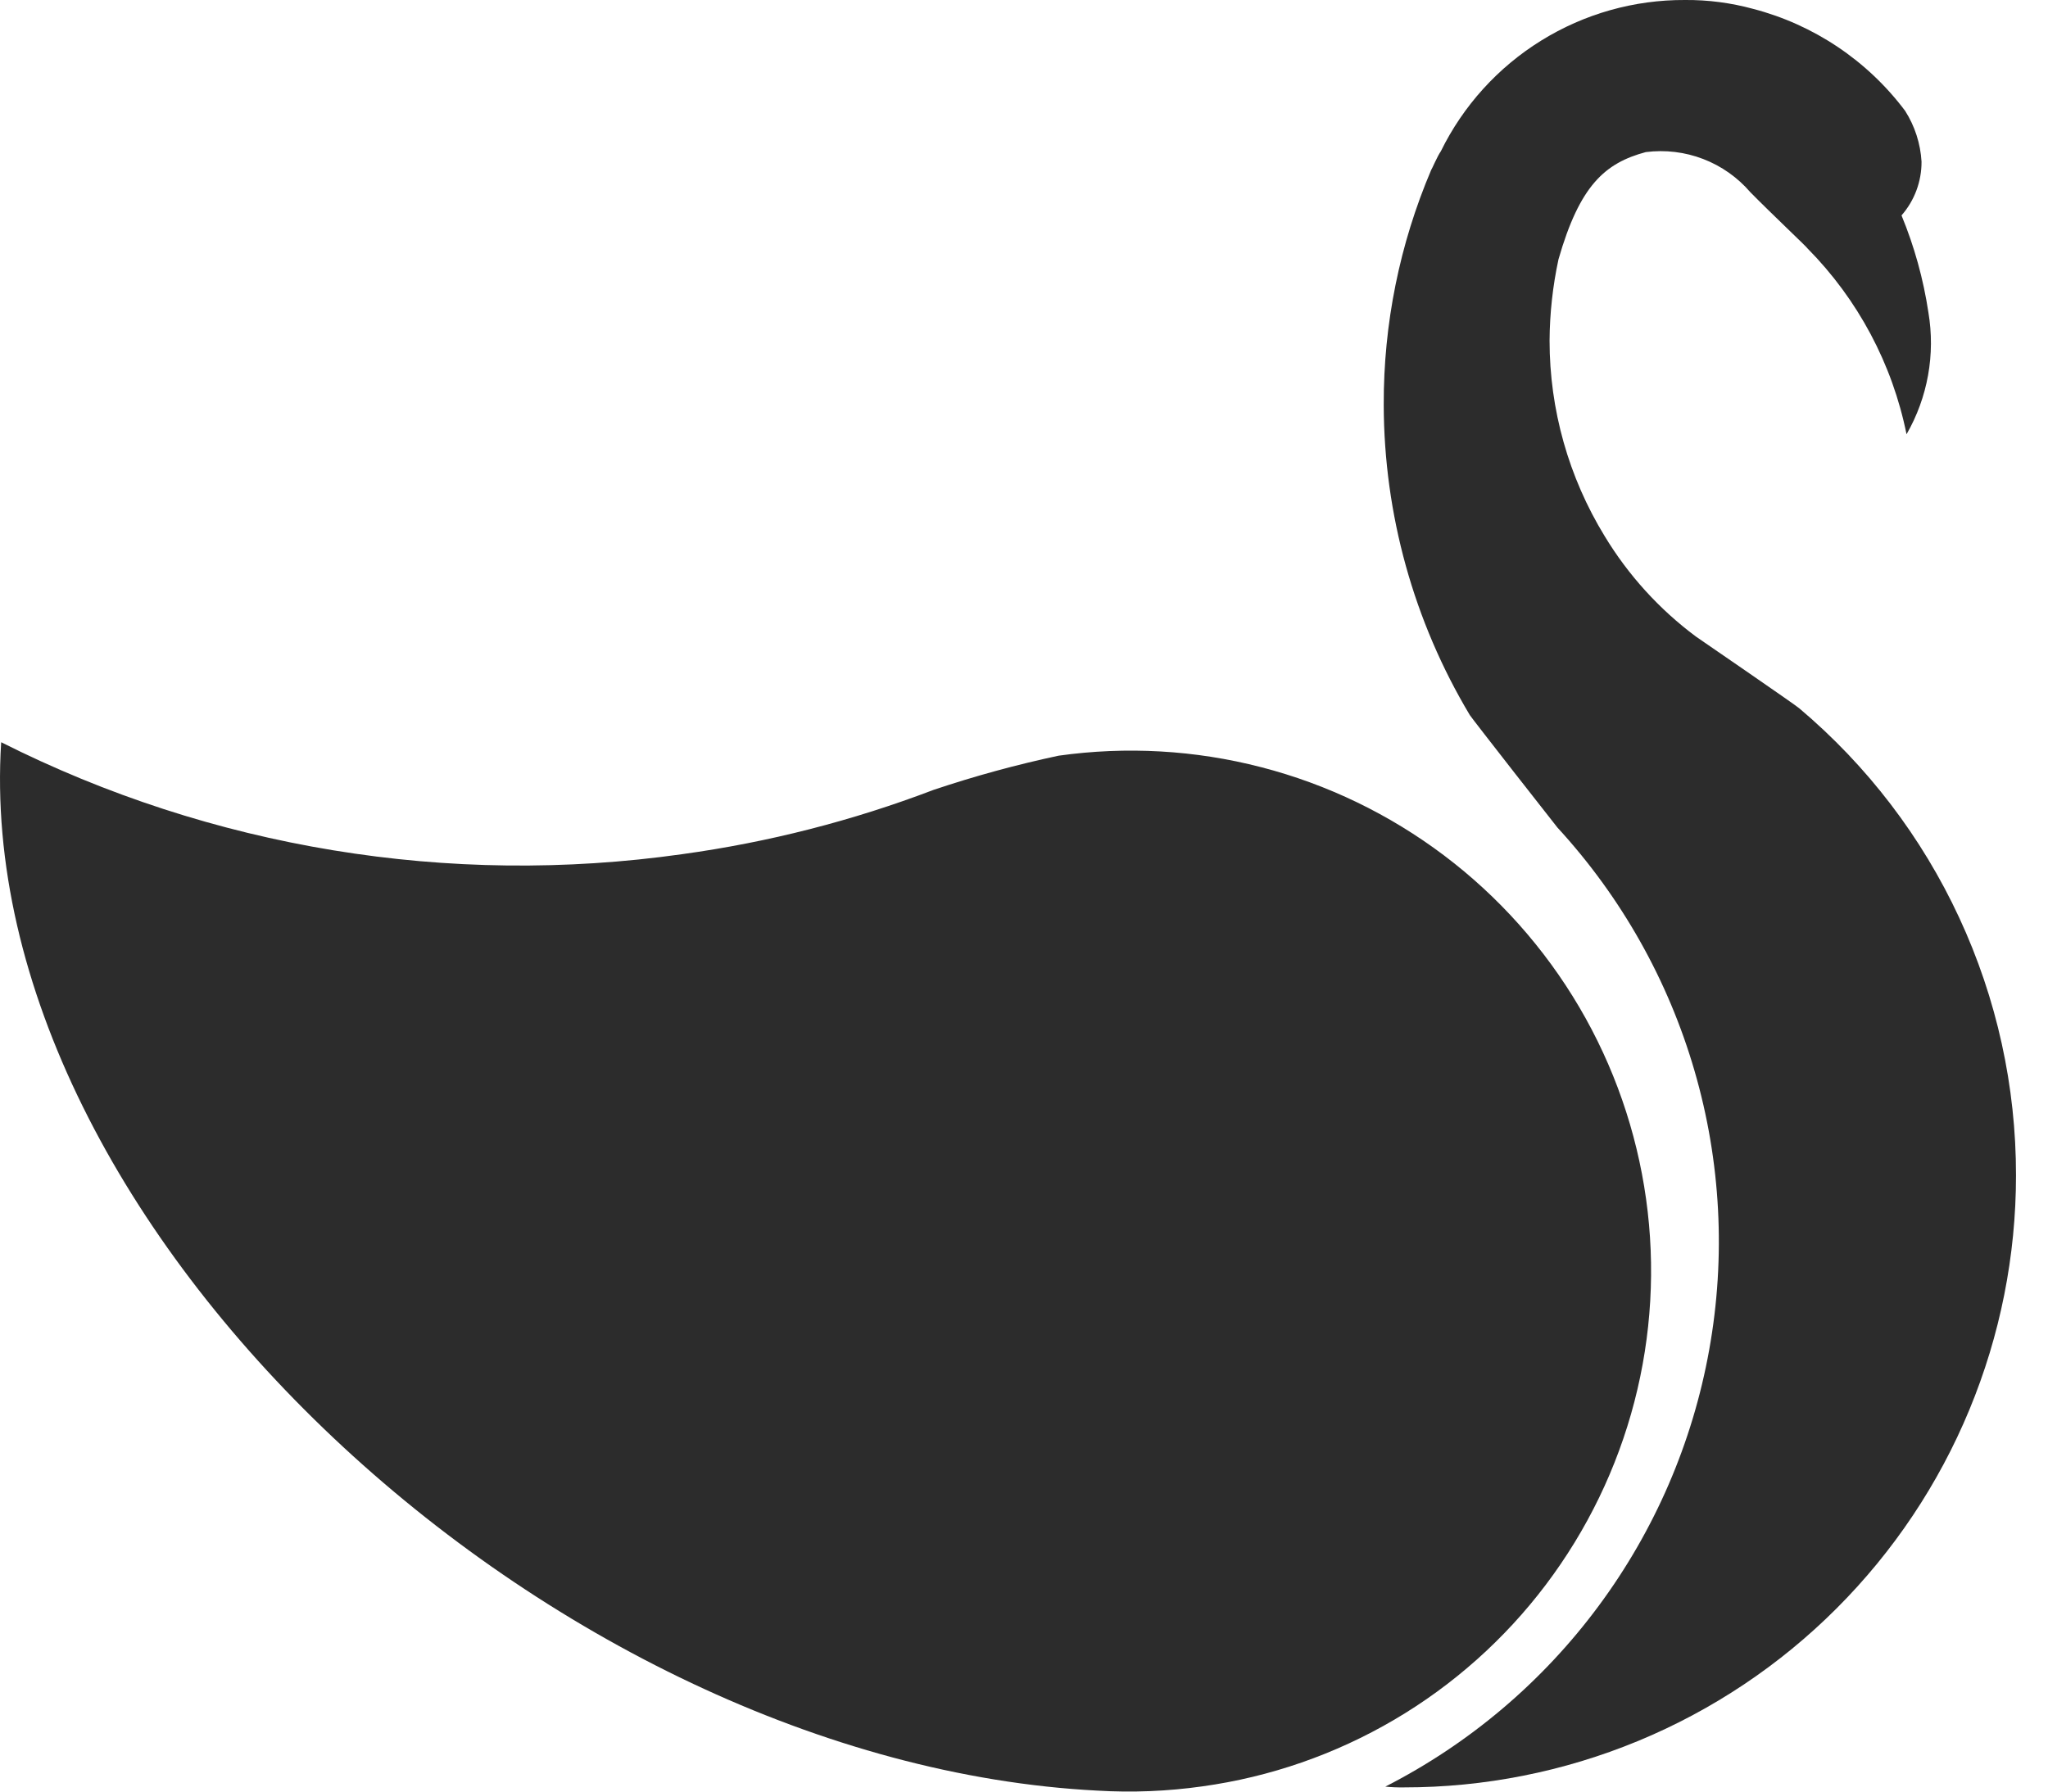 <svg width="40" height="35" viewBox="0 0 40 35" fill="none" xmlns="http://www.w3.org/2000/svg">
<g clip-path="url(#clip0_74_47)">
<path d="M32.15 23.423C32.335 24.746 32.257 26.093 31.921 27.386C31.585 28.679 30.997 29.893 30.192 30.959C29.388 32.024 28.381 32.921 27.23 33.597C26.078 34.273 24.805 34.715 23.483 34.898C22.804 34.994 22.117 35.022 21.433 34.981C10.777 34.433 -0.578 23.964 0.023 14.5C4.129 16.568 8.77 17.331 13.322 16.687C15.001 16.456 16.649 16.035 18.233 15.431C19.034 15.162 19.849 14.939 20.675 14.763C21.997 14.577 23.342 14.653 24.634 14.988C25.927 15.322 27.14 15.909 28.206 16.713C29.271 17.517 30.168 18.524 30.845 19.675C31.522 20.826 31.965 22.1 32.15 23.423Z" fill="#2C2C2C"/>
<path d="M39.375 22.964C39.375 24.535 39.065 26.09 38.464 27.541C37.863 28.992 36.982 30.31 35.872 31.42C34.762 32.531 33.444 33.411 31.994 34.011C30.543 34.611 28.989 34.919 27.42 34.918C27.299 34.92 27.178 34.915 27.057 34.903C28.698 34.065 30.123 32.859 31.22 31.378C32.318 29.898 33.058 28.183 33.383 26.369C33.709 24.555 33.611 22.689 33.096 20.919C32.582 19.149 31.665 17.523 30.418 16.166C30.403 16.151 28.748 14.036 28.707 13.969C27.613 12.14 27.032 10.049 27.026 7.917V7.906C27.021 6.33 27.336 4.77 27.953 3.32C27.966 3.307 28.073 3.051 28.141 2.956C28.578 2.065 29.258 1.315 30.101 0.793C30.944 0.27 31.918 -0.005 32.909 -1.57583e-07C33.359 -0.004 33.806 0.055 34.24 0.173C35.426 0.482 36.473 1.184 37.209 2.165C37.399 2.463 37.509 2.805 37.53 3.158C37.532 3.544 37.393 3.918 37.139 4.208C37.39 4.816 37.566 5.452 37.664 6.103C37.802 6.922 37.651 7.764 37.237 8.484C36.96 7.11 36.287 5.848 35.302 4.852C35.302 4.837 34.62 4.195 34.188 3.757C33.939 3.467 33.622 3.243 33.265 3.106C32.909 2.969 32.524 2.923 32.145 2.971C31.348 3.185 30.854 3.62 30.439 5.067C30.327 5.588 30.268 6.121 30.265 6.655C30.265 8.002 30.637 9.323 31.34 10.472C31.802 11.236 32.408 11.903 33.124 12.436C33.124 12.436 35.099 13.792 35.139 13.835C36.468 14.955 37.536 16.353 38.267 17.93C38.999 19.507 39.377 21.225 39.375 22.964Z" fill="#2C2C2C"/>
</g>
<defs>
<clipPath id="clip0_74_47">
<rect width="39.375" height="35" fill="white"/>
</clipPath>
</defs>
</svg>
